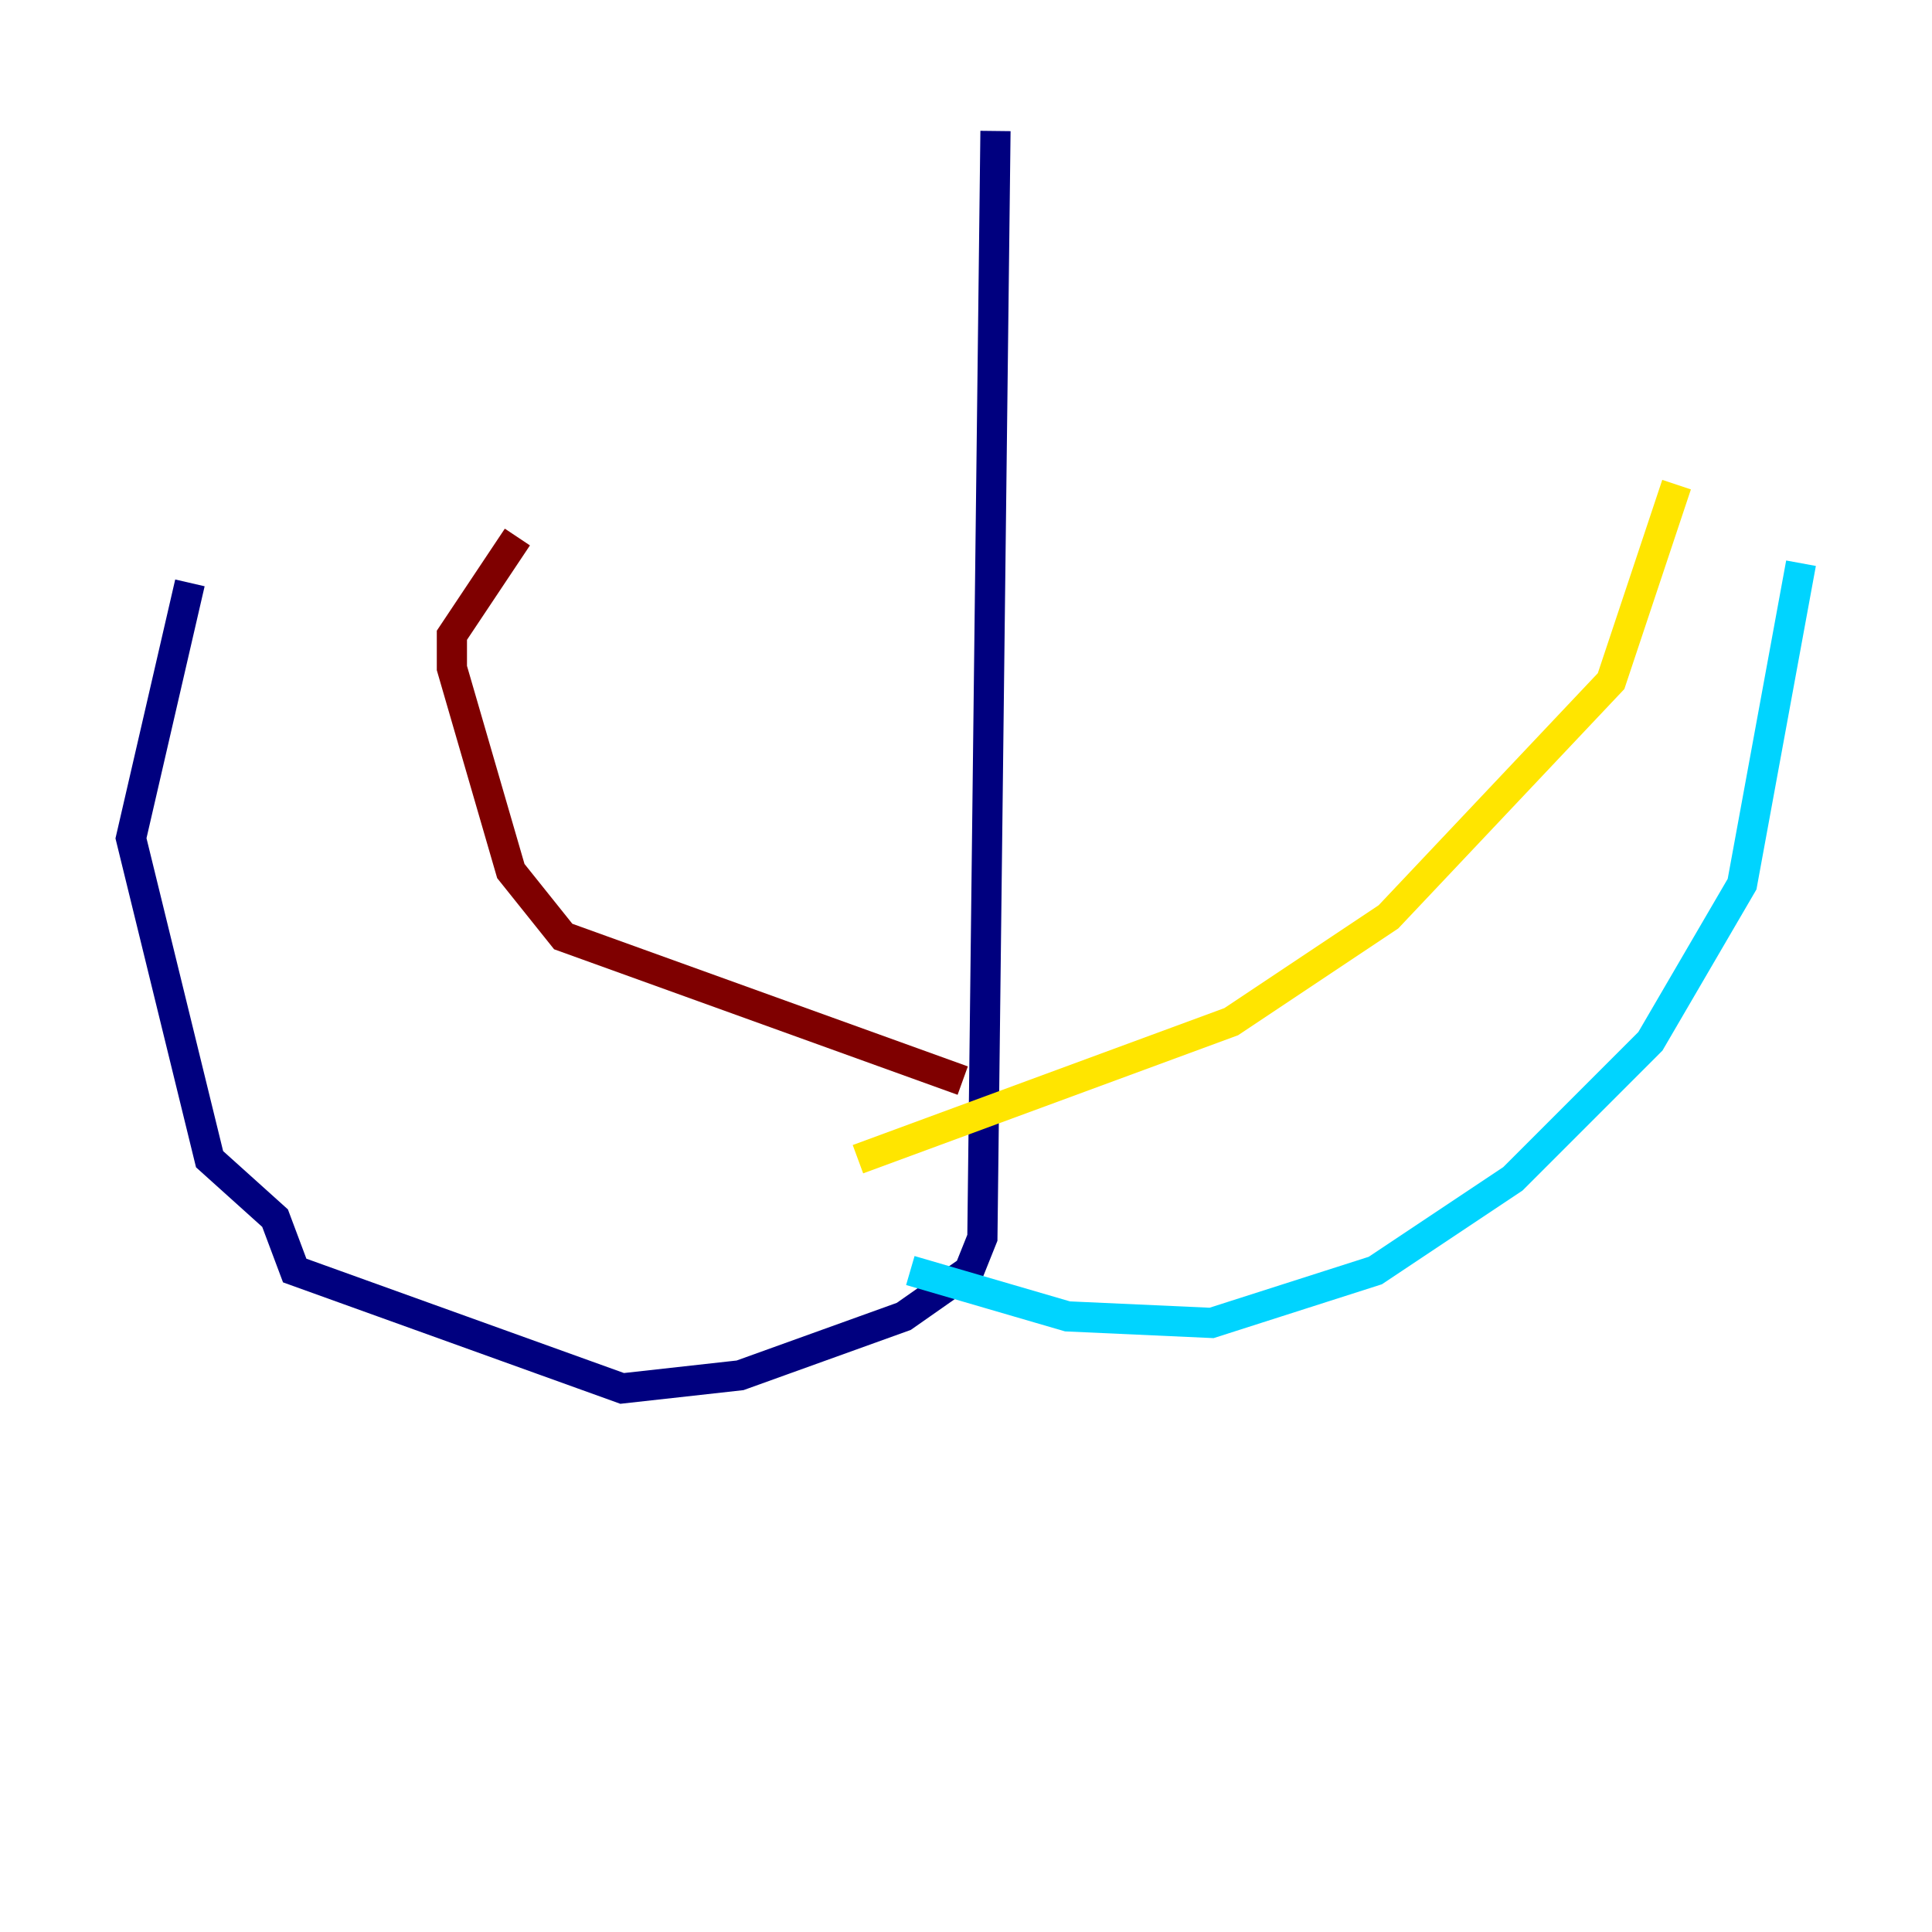 <?xml version="1.0" encoding="utf-8" ?>
<svg baseProfile="tiny" height="128" version="1.2" viewBox="0,0,128,128" width="128" xmlns="http://www.w3.org/2000/svg" xmlns:ev="http://www.w3.org/2001/xml-events" xmlns:xlink="http://www.w3.org/1999/xlink"><defs /><polyline fill="none" points="65.953,8.678 65.085,82.007 64.217,84.176 59.878,87.214 49.031,91.119 41.22,91.986 19.525,84.176 18.224,80.705 13.885,76.8 8.678,55.539 12.583,38.617" stroke="#00007f" stroke-width="2" /><polyline fill="none" points="60.312,84.176 70.725,87.214 80.271,87.647 91.119,84.176 100.231,78.102 109.342,68.99 115.417,58.576 119.322,37.315" stroke="#00d4ff" stroke-width="2" /><polyline fill="none" points="56.841,76.8 81.573,67.688 91.986,60.746 106.739,45.125 111.078,32.108" stroke="#ffe500" stroke-width="2" /><polyline fill="none" points="63.783,71.593 37.315,62.047 33.844,57.709 29.939,44.258 29.939,42.088 34.278,35.58" stroke="#7f0000" stroke-width="2" /></svg>